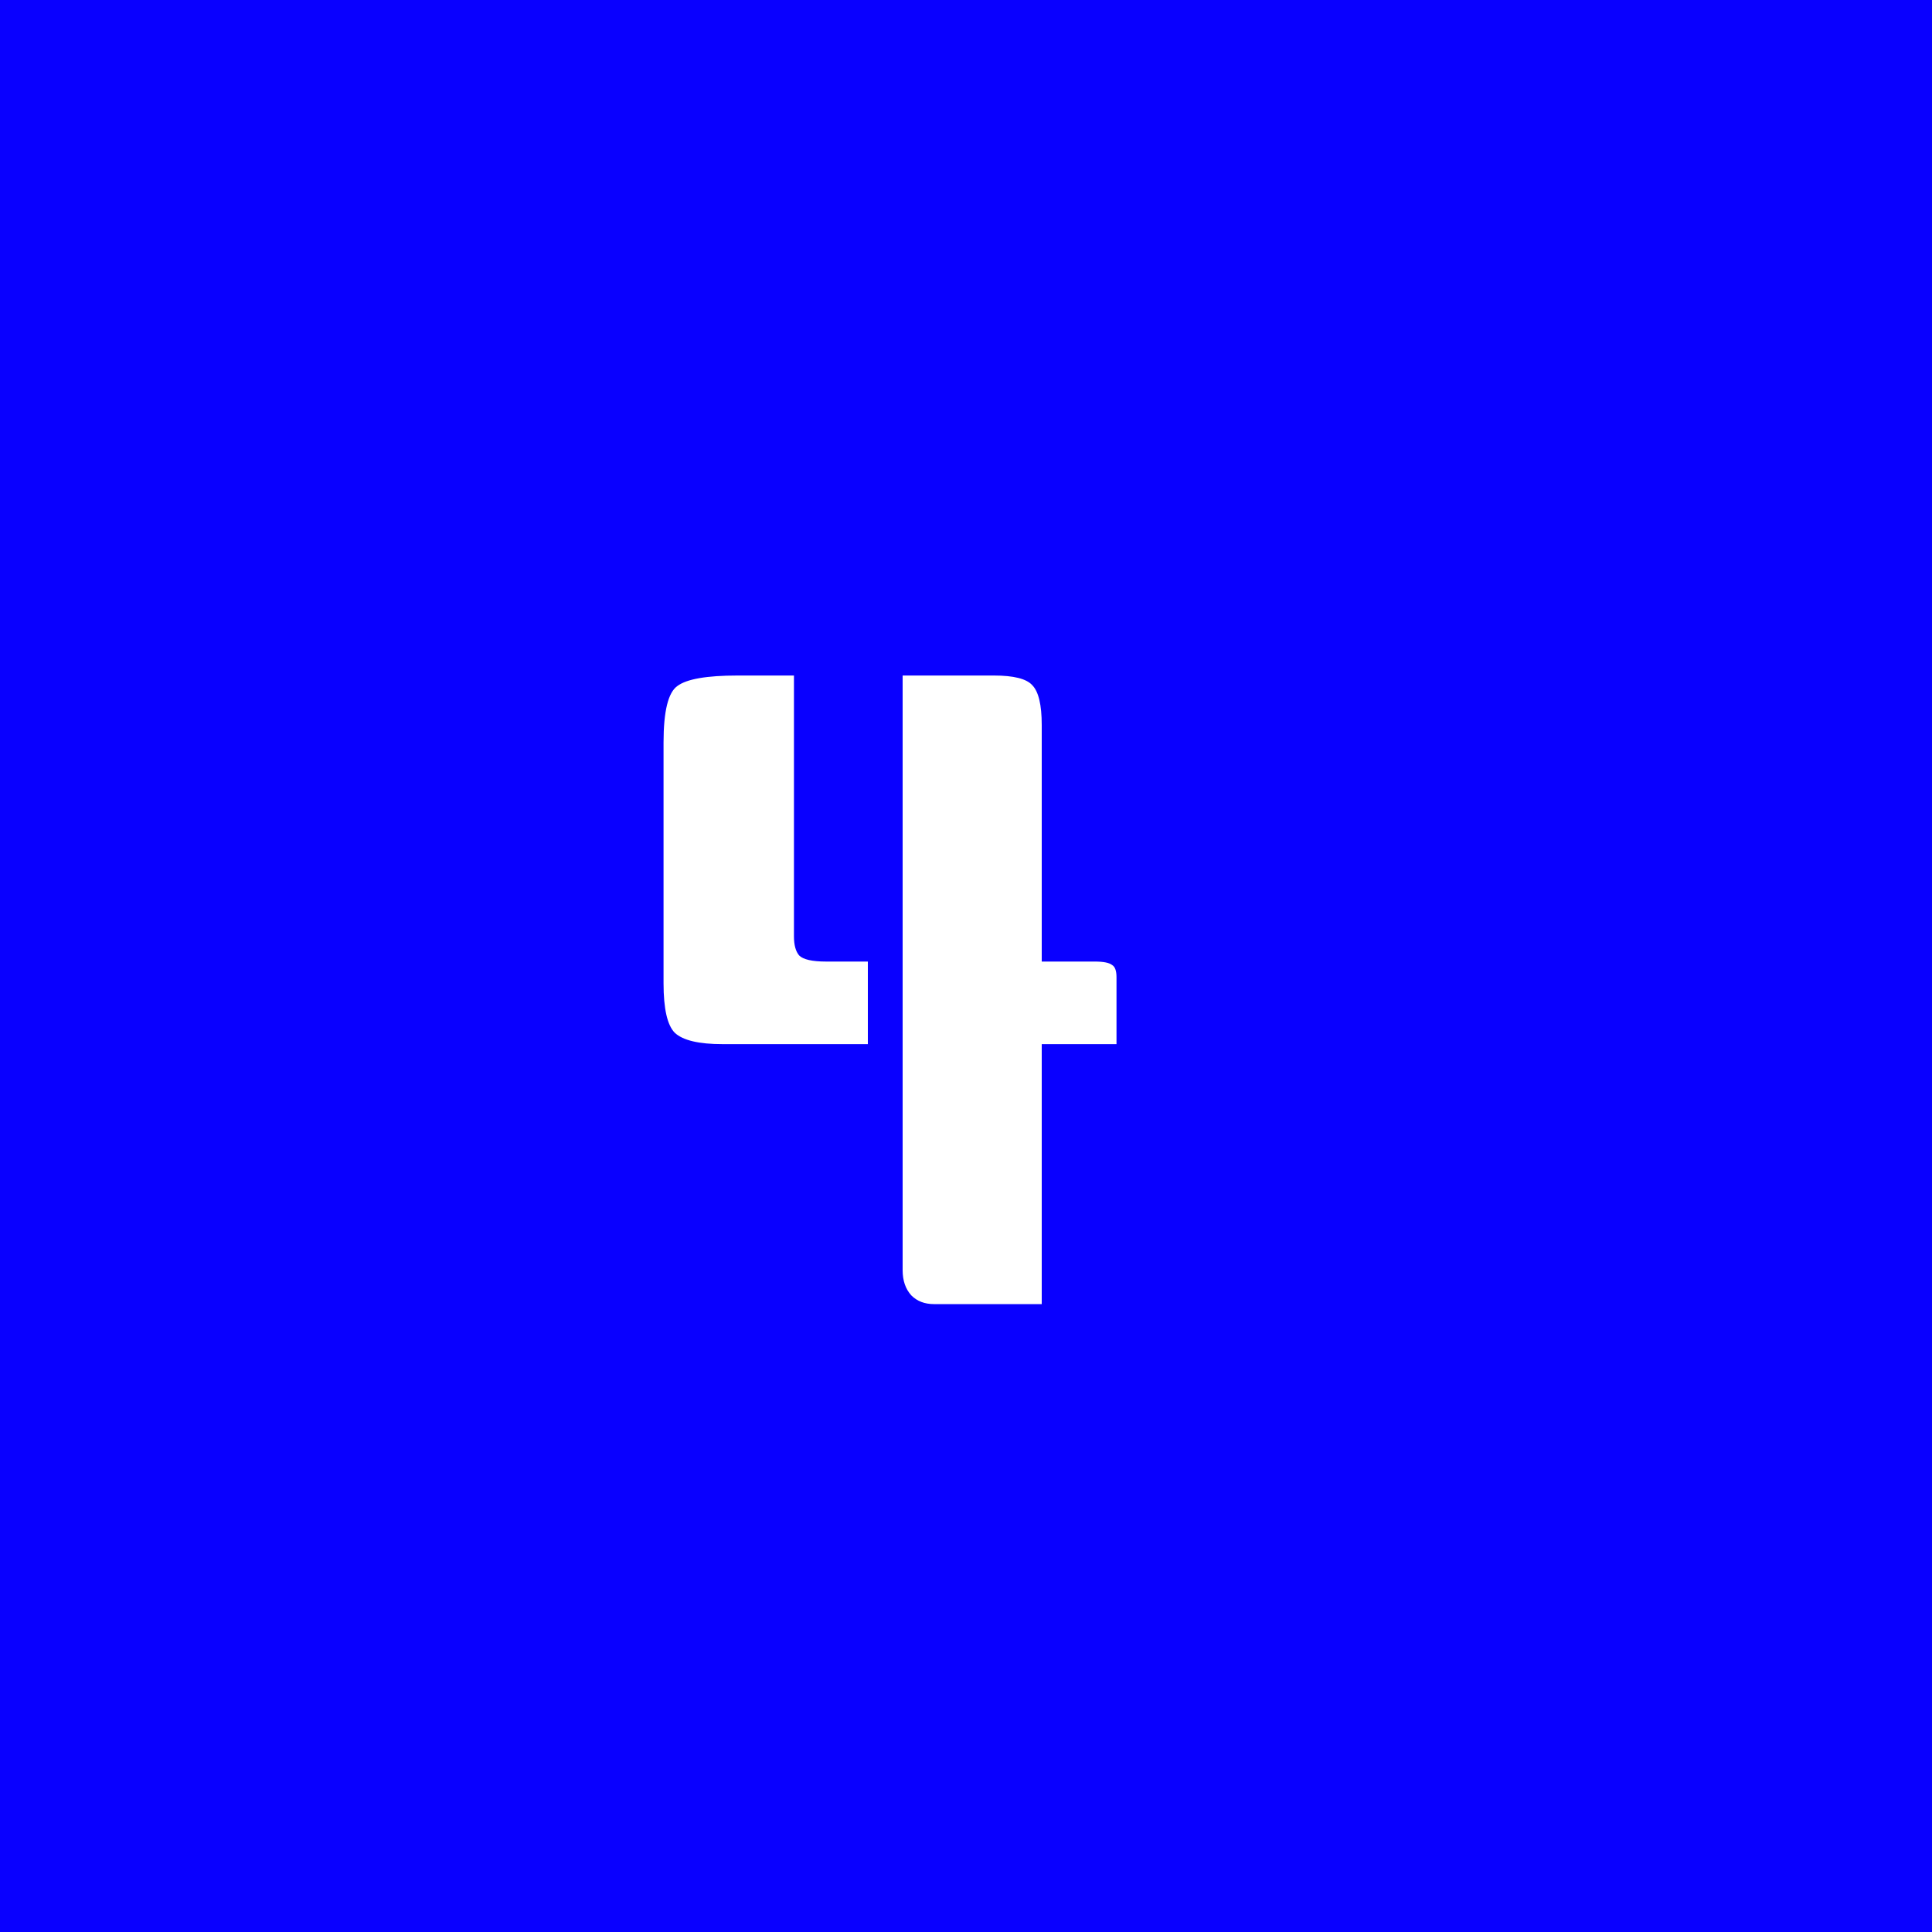<svg width="80" height="80" viewBox="0 0 80 80" fill="none" xmlns="http://www.w3.org/2000/svg">
<rect width="80" height="80" fill="#0900FF"/>
<path d="M37.376 27.972H41.156C41.972 27.972 42.5 28.104 42.74 28.368C43.004 28.632 43.136 29.184 43.136 30.024V39.816H45.332C45.692 39.816 45.932 39.864 46.052 39.96C46.172 40.032 46.232 40.2 46.232 40.464V43.236H43.136V54H38.672C38.288 54 37.976 53.88 37.736 53.64C37.496 53.376 37.376 53.028 37.376 52.596V27.972ZM32.876 27.972V38.772C32.876 39.132 32.948 39.396 33.092 39.564C33.26 39.732 33.632 39.816 34.208 39.816H35.936V43.236H29.924C28.94 43.236 28.28 43.08 27.944 42.768C27.632 42.456 27.476 41.772 27.476 40.716V30.744C27.476 29.448 27.668 28.668 28.052 28.404C28.436 28.116 29.264 27.972 30.536 27.972H32.876Z" fill="white"/>
</svg>
